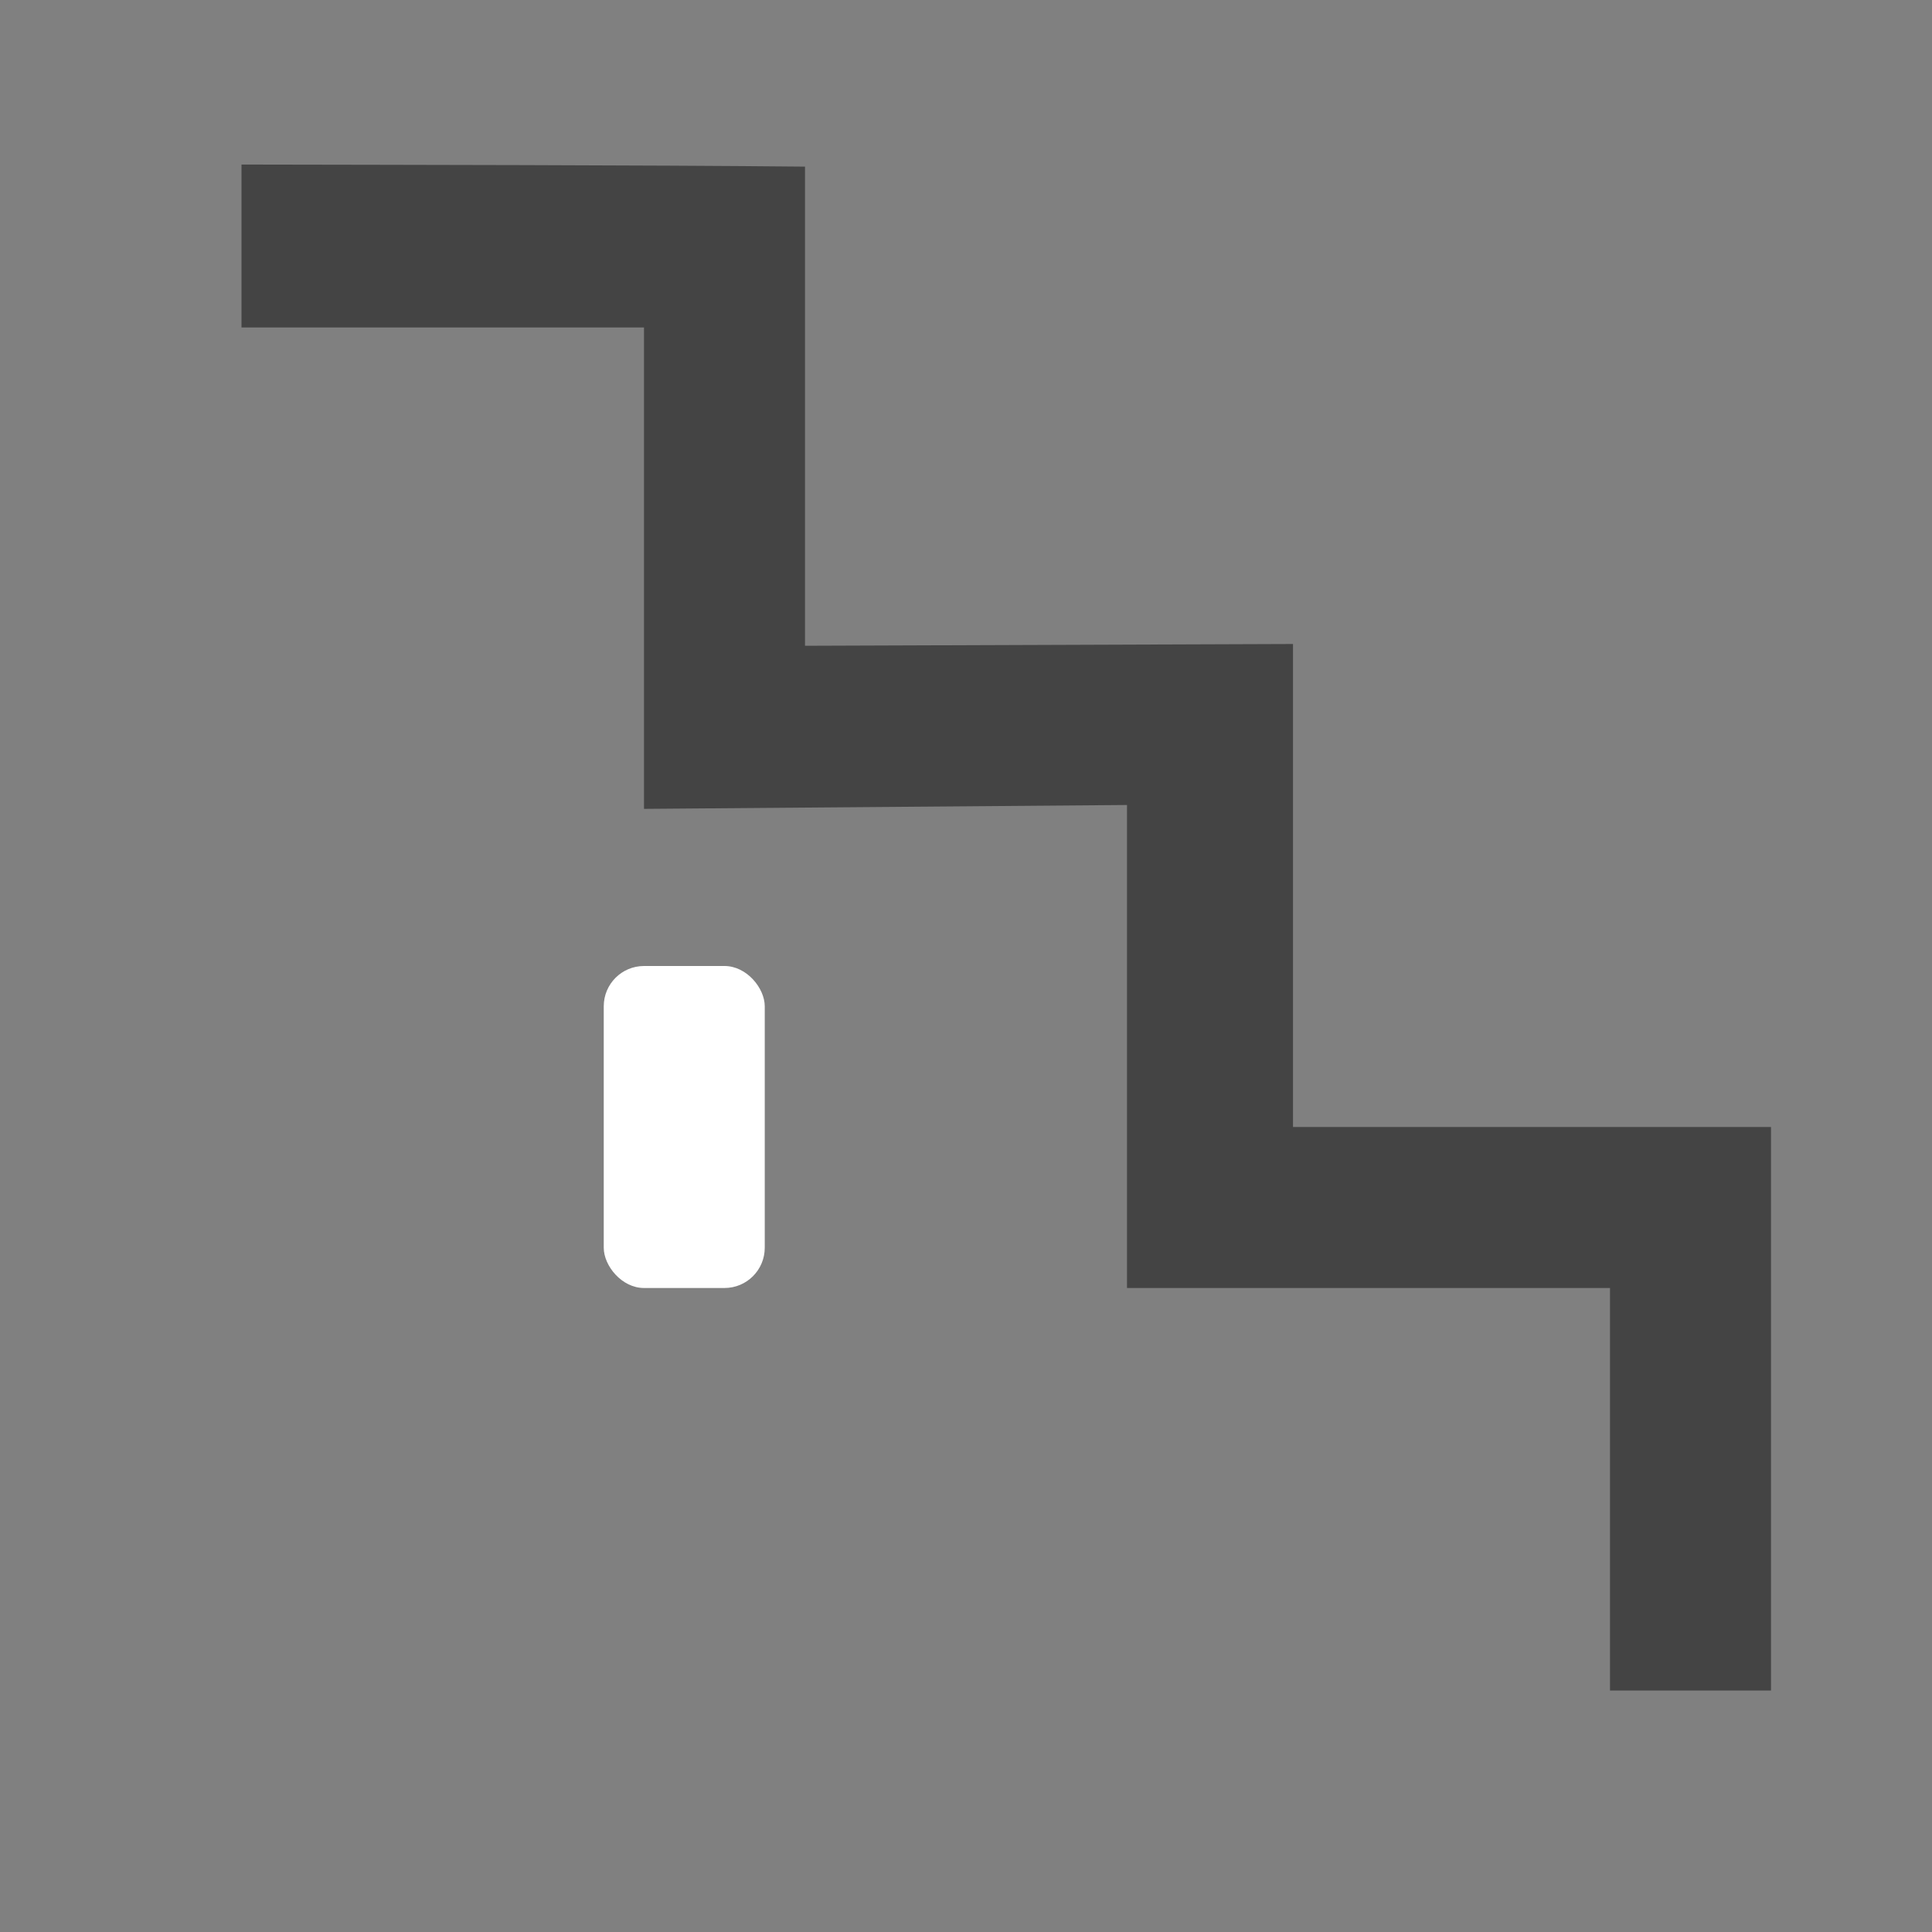 <?xml version="1.0" encoding="UTF-8" standalone="no"?>
<!-- Created with Inkscape (http://www.inkscape.org/) -->

<svg
   xmlns:dc="http://purl.org/dc/elements/1.1/"
   xmlns:cc="http://creativecommons.org/ns#"
   xmlns:rdf="http://www.w3.org/1999/02/22-rdf-syntax-ns#"
   xmlns:svg="http://www.w3.org/2000/svg"
   xmlns="http://www.w3.org/2000/svg"
   xmlns:sodipodi="http://sodipodi.sourceforge.net/DTD/sodipodi-0.dtd"
   xmlns:inkscape="http://www.inkscape.org/namespaces/inkscape"
   width="24"
   height="24"
   id="svg4460"
   version="1.1"
   inkscape:version="0.48.2 r9819"
   sodipodi:docname="subway-entrance-24.svg">
  <rect width="100%" height="100%" fill="#808080" stroke="none"/>
  <defs
     id="defs4462" />
  <sodipodi:namedview
     id="base"
     pagecolor="#ffffff"
     bordercolor="#666666"
     borderopacity="1.0"
     inkscape:pageopacity="0.0"
     inkscape:pageshadow="2"
     inkscape:zoom="16"
     inkscape:cx="8.1318145"
     inkscape:cy="15.842356"
     inkscape:document-units="px"
     inkscape:current-layer="layer1"
     showgrid="true"
     showguides="false"
     inkscape:guide-bbox="true"
     inkscape:window-width="1541"
     inkscape:window-height="926"
     inkscape:window-x="106"
     inkscape:window-y="69"
     inkscape:window-maximized="0"
     inkscape:snap-grids="true">
    <inkscape:grid
       type="xygrid"
       id="grid4468"
       empspacing="2"
       visible="true"
       enabled="true"
       snapvisiblegridlinesonly="true"
       empcolor="#ff00ff"
       empopacity="0.251"
       color="#ff00ff"
       opacity="0.125" />
    <sodipodi:guide
       orientation="1,0"
       position="0,20"
       id="guide4470" />
    <sodipodi:guide
       orientation="0,1"
       position="4,24"
       id="guide4472" />
    <sodipodi:guide
       orientation="1,0"
       position="24,13"
       id="guide4474" />
    <sodipodi:guide
       orientation="0,1"
       position="15,0"
       id="guide4476" />
    <sodipodi:guide
       orientation="1,0"
       position="23,20"
       id="guide4478" />
    <sodipodi:guide
       orientation="0,1"
       position="20,23"
       id="guide4480" />
    <sodipodi:guide
       orientation="1,0"
       position="2,5"
       id="guide4482" />
    <sodipodi:guide
       orientation="0,1"
       position="7,2"
       id="guide4484" />
    <sodipodi:guide
       orientation="1,0"
       position="13,16"
       id="guide4486" />
    <sodipodi:guide
       orientation="0,1"
       position="16,13"
       id="guide4490" />
    <sodipodi:guide
       orientation="1,0"
       position="3,22"
       id="guide3027" />
    <sodipodi:guide
       orientation="0,1"
       position="5.5,22"
       id="guide3029" />
    <sodipodi:guide
       orientation="0,1"
       position="5,3"
       id="guide3031" />
    <sodipodi:guide
       orientation="1,0"
       position="22,14"
       id="guide3033" />
  </sodipodi:namedview>
  <g
     inkscape:label="Layer 1"
     inkscape:groupmode="layer"
     id="layer1"
     transform="translate(0,-1028.362)">
    <rect
       style="opacity:0.5;color:#000000;fill:none;stroke:none;stroke-width:2;marker:none;visibility:visible;display:inline;overflow:visible;enable-background:accumulate"
       id="rect24871"
       width="18"
       height="18"
       x="5"
       y="1029.362" />
    <g
       id="g3035"
       transform="translate(1.5,-1)">
      <path
         sodipodi:nodetypes="cccccccccccccccccccccccccccccssssssssss"
         inkscape:connector-curvature="0"
         id="path24869"
         d="m -13.371,1037.574 0,7 0.5,1 1,0.5 8,0 1,-0.5 0.5,-1 0,-7 c -1,-3.5 -10,-3.5 -11,0 z m 3.5,-0.5 0.5,0.5 0,3 -0.5,0.5 -2,0 -0.5,-0.5 0,-2.5 0.5,-0.5 1,-0.5 z m 3.5,0.5 0.5,-0.5 1,0 1,0.5 0.5,0.5 0,2.5 -0.5,0.5 -2,0 -0.5,-0.5 z m -3.75,5 c 0.414,0 0.75,0.336 0.75,0.75 0,0.414 -0.336,0.75 -0.75,0.75 -0.414,0 -0.75,-0.336 -0.75,-0.75 0,-0.414 0.336,-0.75 0.75,-0.75 z m 4.5,0 c 0.414,0 0.75,0.336 0.75,0.75 0,0.414 -0.336,0.75 -0.75,0.75 -0.414,0 -0.75,-0.336 -0.75,-0.75 0,-0.414 0.336,-0.75 0.75,-0.75 z"
         style="color:#000000;fill:#444444;fill-opacity:1;fill-rule:nonzero;stroke:none;stroke-width:2;marker:none;visibility:visible;display:inline;overflow:visible;enable-background:accumulate" />
      <rect
         rx="0.5"
         ry="0.5"
         y="1041.362"
         x="6"
         height="4"
         width="2"
         id="rect2985"
         style="color:#000000;fill:#ffffff;fill-opacity:1;fill-rule:evenodd;stroke:none;stroke-width:1px;marker:none;visibility:visible;display:inline;overflow:visible;enable-background:accumulate" />
    </g>
    <path
       style="fill:none;stroke:#444444;stroke-width:0.903;stroke-linecap:butt;stroke-linejoin:miter;stroke-miterlimit:4;stroke-opacity:1;stroke-dasharray:none"
       d="m -11.097,1021.362 3.097,0 0,3.097"
       id="rect3043"
       inkscape:connector-curvature="0"
       sodipodi:nodetypes="ccc" />
    <path
       style="fill:none;stroke:#444444;stroke-width:2;stroke-linecap:square;stroke-linejoin:miter;stroke-miterlimit:4;stroke-opacity:1;stroke-dasharray:none"
       d="m 33,1034.239 4,0 0,4 4,0 0,4 4,0 0,4"
       id="path3816"
       inkscape:connector-curvature="0"
       sodipodi:nodetypes="ccccccc" />
    <path
       inkscape:connector-curvature="0"
       id="path3818"
       d="m 21.782,1018.379 4,0 0,4 4,0 0,4 4,0 0,4 4,0 0,4"
       style="fill:none;stroke:#444444;stroke-width:1;stroke-linecap:butt;stroke-linejoin:miter;stroke-miterlimit:4;stroke-opacity:1;stroke-dasharray:none" />
    <path
       style="fill:none;stroke:#444444;stroke-width:1;stroke-linecap:square;stroke-linejoin:miter;stroke-miterlimit:4;stroke-opacity:1;stroke-dasharray:none"
       d="m 2,1009.362 5,0 0,5 5,0 0,5 5,0 0,5"
       id="path3820"
       inkscape:connector-curvature="0"
       sodipodi:nodetypes="ccccccc" />
    <path
       style="font-size:medium;font-style:normal;font-variant:normal;font-weight:normal;font-stretch:normal;text-indent:0;text-align:start;text-decoration:none;line-height:normal;letter-spacing:normal;word-spacing:normal;text-transform:none;direction:ltr;block-progression:tb;writing-mode:lr-tb;text-anchor:start;baseline-shift:baseline;color:#000000;fill:#444444;fill-opacity:1;stroke:none;stroke-width:1;marker:none;visibility:visible;display:inline;overflow:visible;enable-background:accumulate;font-family:Sans;-inkscape-font-specification:Sans"
       d="m 3,1030.402 0,2.028 5,0 0,5.98 6,-0.048 0,6 6,0 0,5 2,0 0,-7 -5.938,0 0,-6 -6.062,0.022 0,-5.952 c -2,-0.02 -5,-0.022 -7,-0.026 z"
       id="path3801"
       inkscape:connector-curvature="0"
       sodipodi:nodetypes="cccccccccccccccc" />
  </g>
</svg>
